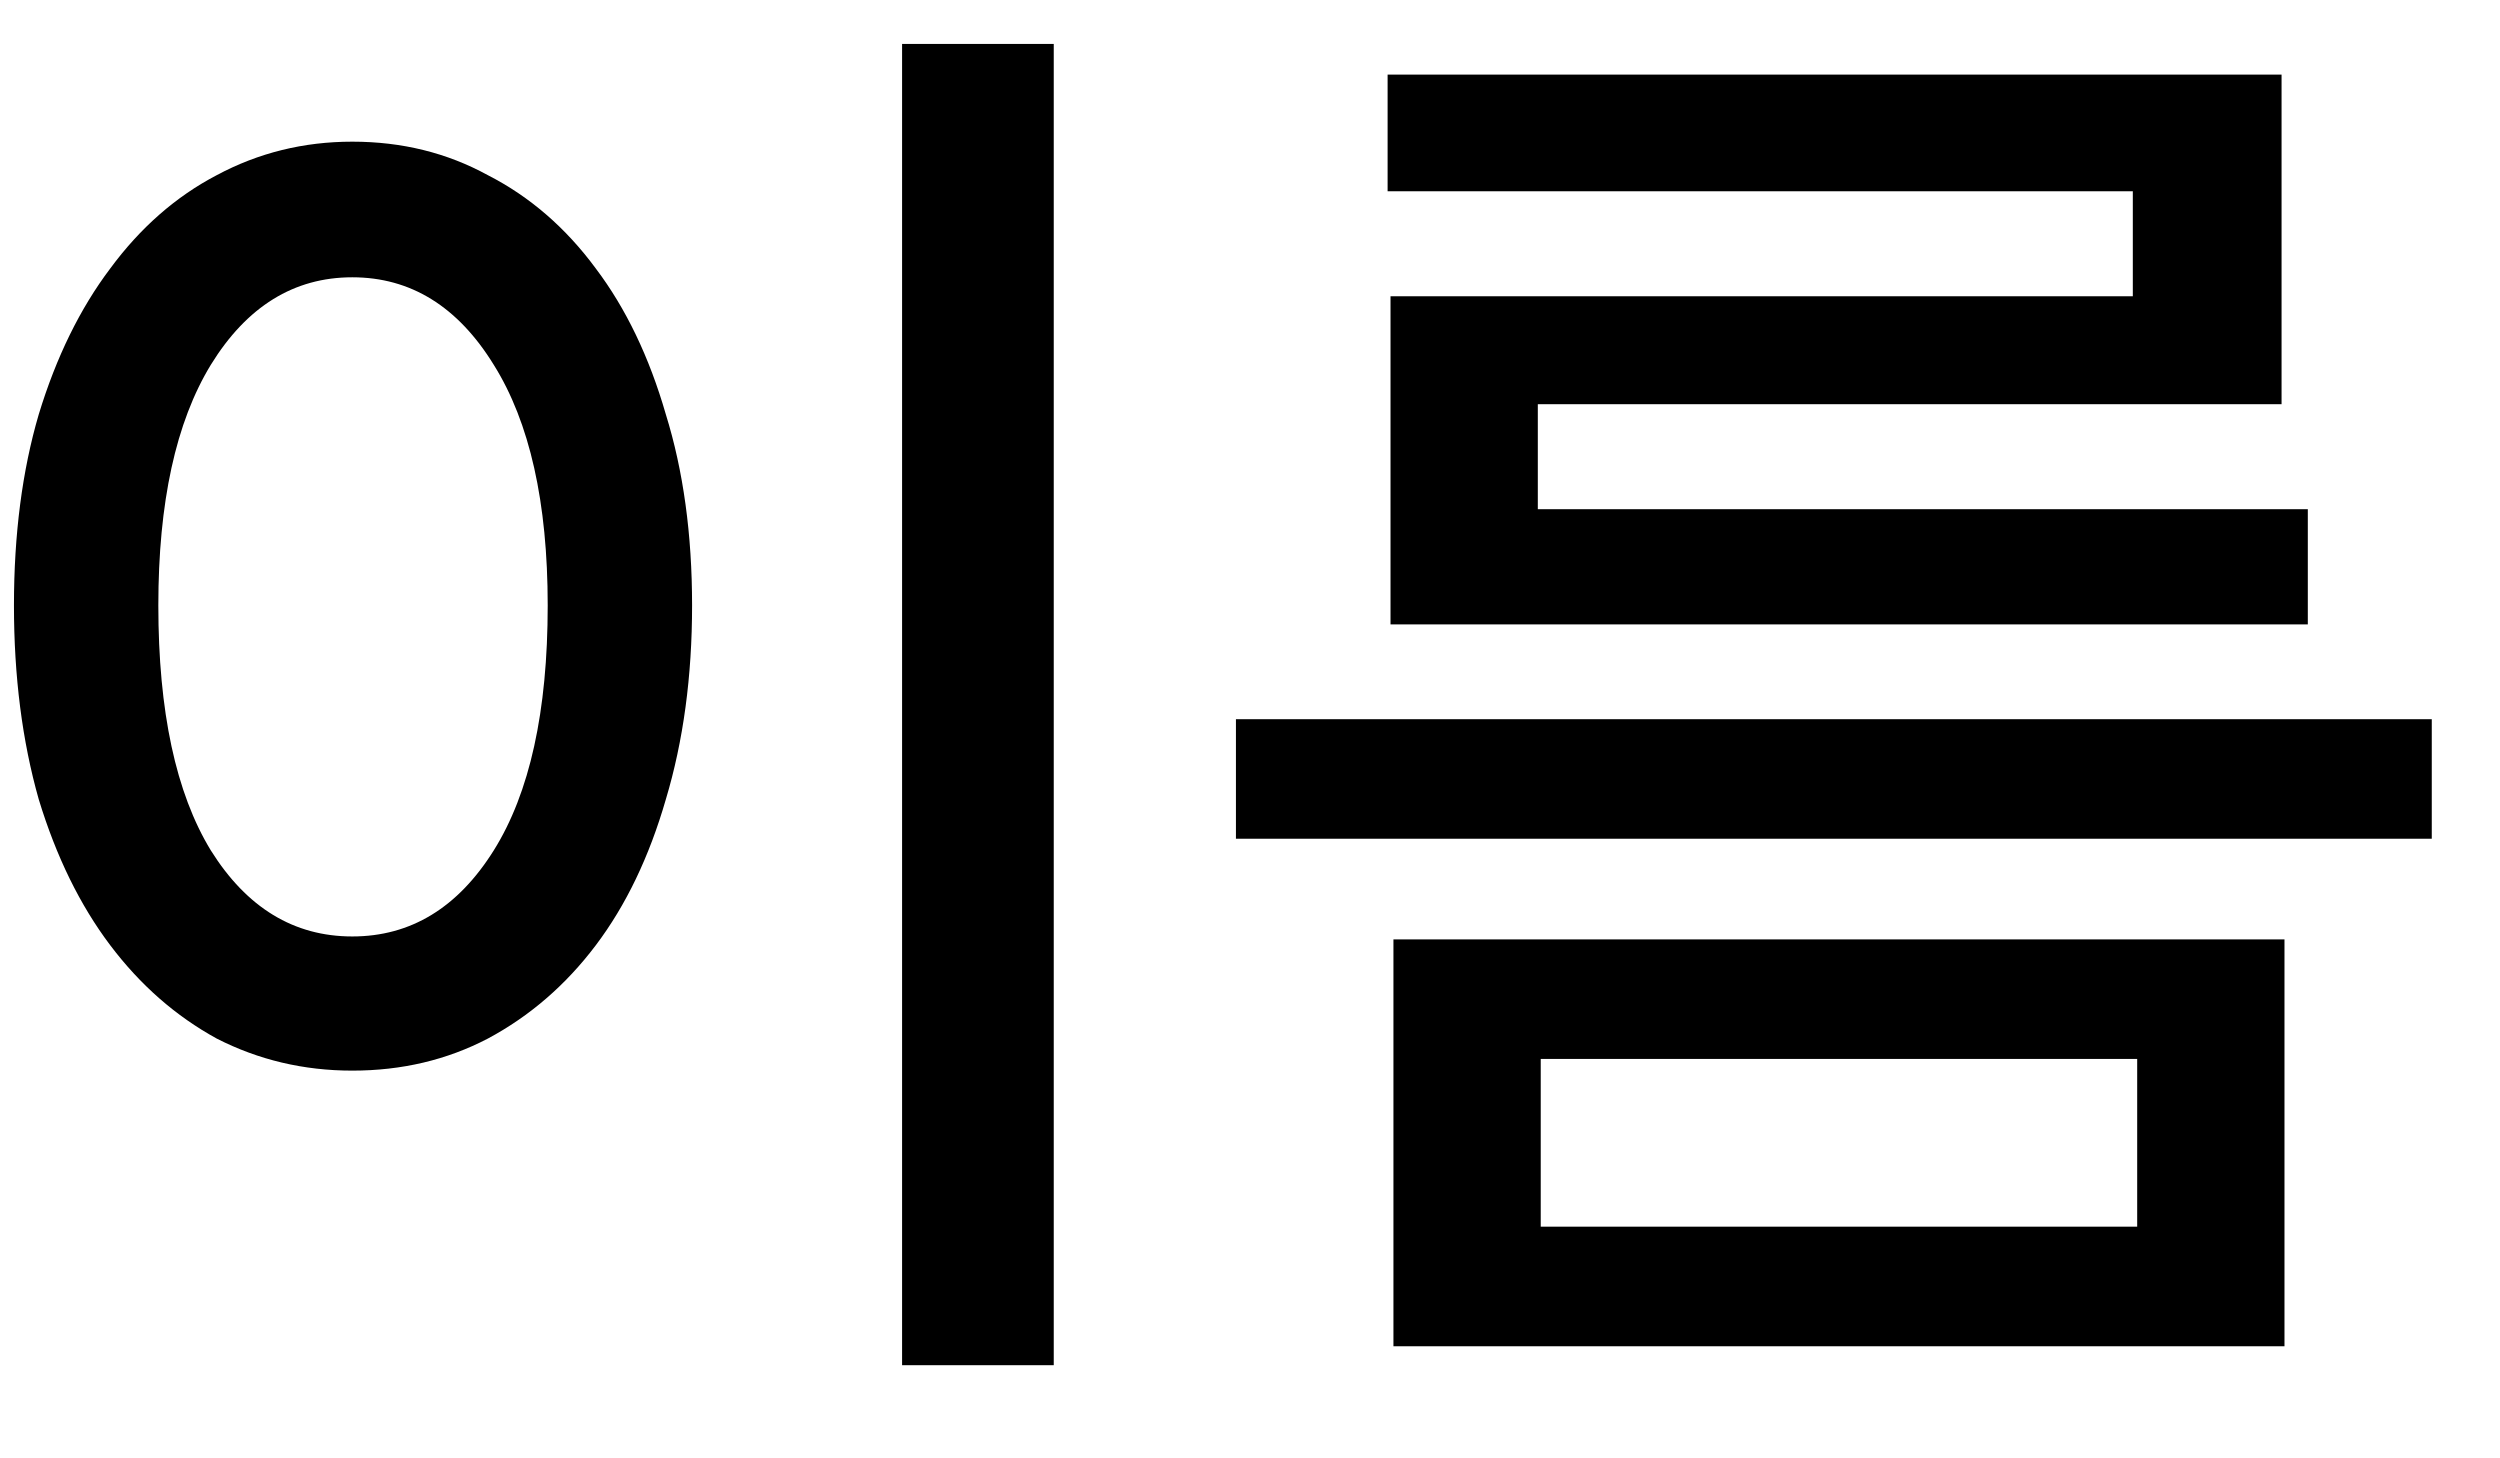 <svg width="24" height="14" viewBox="0 0 24 14" fill="none" xmlns="http://www.w3.org/2000/svg">
<path d="M10.116 0.422H8.66V13.106H10.116V0.422ZM3.382 1.36C2.915 1.36 2.481 1.467 2.08 1.682C1.688 1.887 1.347 2.186 1.058 2.578C0.769 2.961 0.54 3.427 0.372 3.978C0.213 4.519 0.134 5.131 0.134 5.812C0.134 6.493 0.213 7.114 0.372 7.674C0.54 8.225 0.769 8.691 1.058 9.074C1.347 9.457 1.688 9.755 2.08 9.97C2.481 10.175 2.915 10.278 3.382 10.278C3.858 10.278 4.292 10.175 4.684 9.97C5.085 9.755 5.431 9.457 5.72 9.074C6.009 8.691 6.233 8.225 6.392 7.674C6.56 7.114 6.644 6.493 6.644 5.812C6.644 5.131 6.56 4.519 6.392 3.978C6.233 3.427 6.009 2.961 5.72 2.578C5.431 2.186 5.085 1.887 4.684 1.682C4.292 1.467 3.858 1.36 3.382 1.36ZM3.382 2.662C3.942 2.662 4.395 2.942 4.74 3.502C5.085 4.053 5.258 4.823 5.258 5.812C5.258 6.829 5.085 7.613 4.74 8.164C4.395 8.715 3.942 8.99 3.382 8.99C2.822 8.99 2.369 8.715 2.024 8.164C1.688 7.613 1.52 6.829 1.52 5.812C1.52 4.823 1.688 4.053 2.024 3.502C2.369 2.942 2.822 2.662 3.382 2.662ZM20.475 1.836V2.844H13.349V5.994H22.155V4.888H14.763V3.88H21.903V0.716H13.321V1.836H20.475ZM23.345 6.904H11.865V8.052H23.345V6.904ZM13.377 9.018V12.924H21.931V9.018H13.377ZM14.791 11.776V10.166H20.517V11.776H14.791Z" fill="black"/>
</svg>

